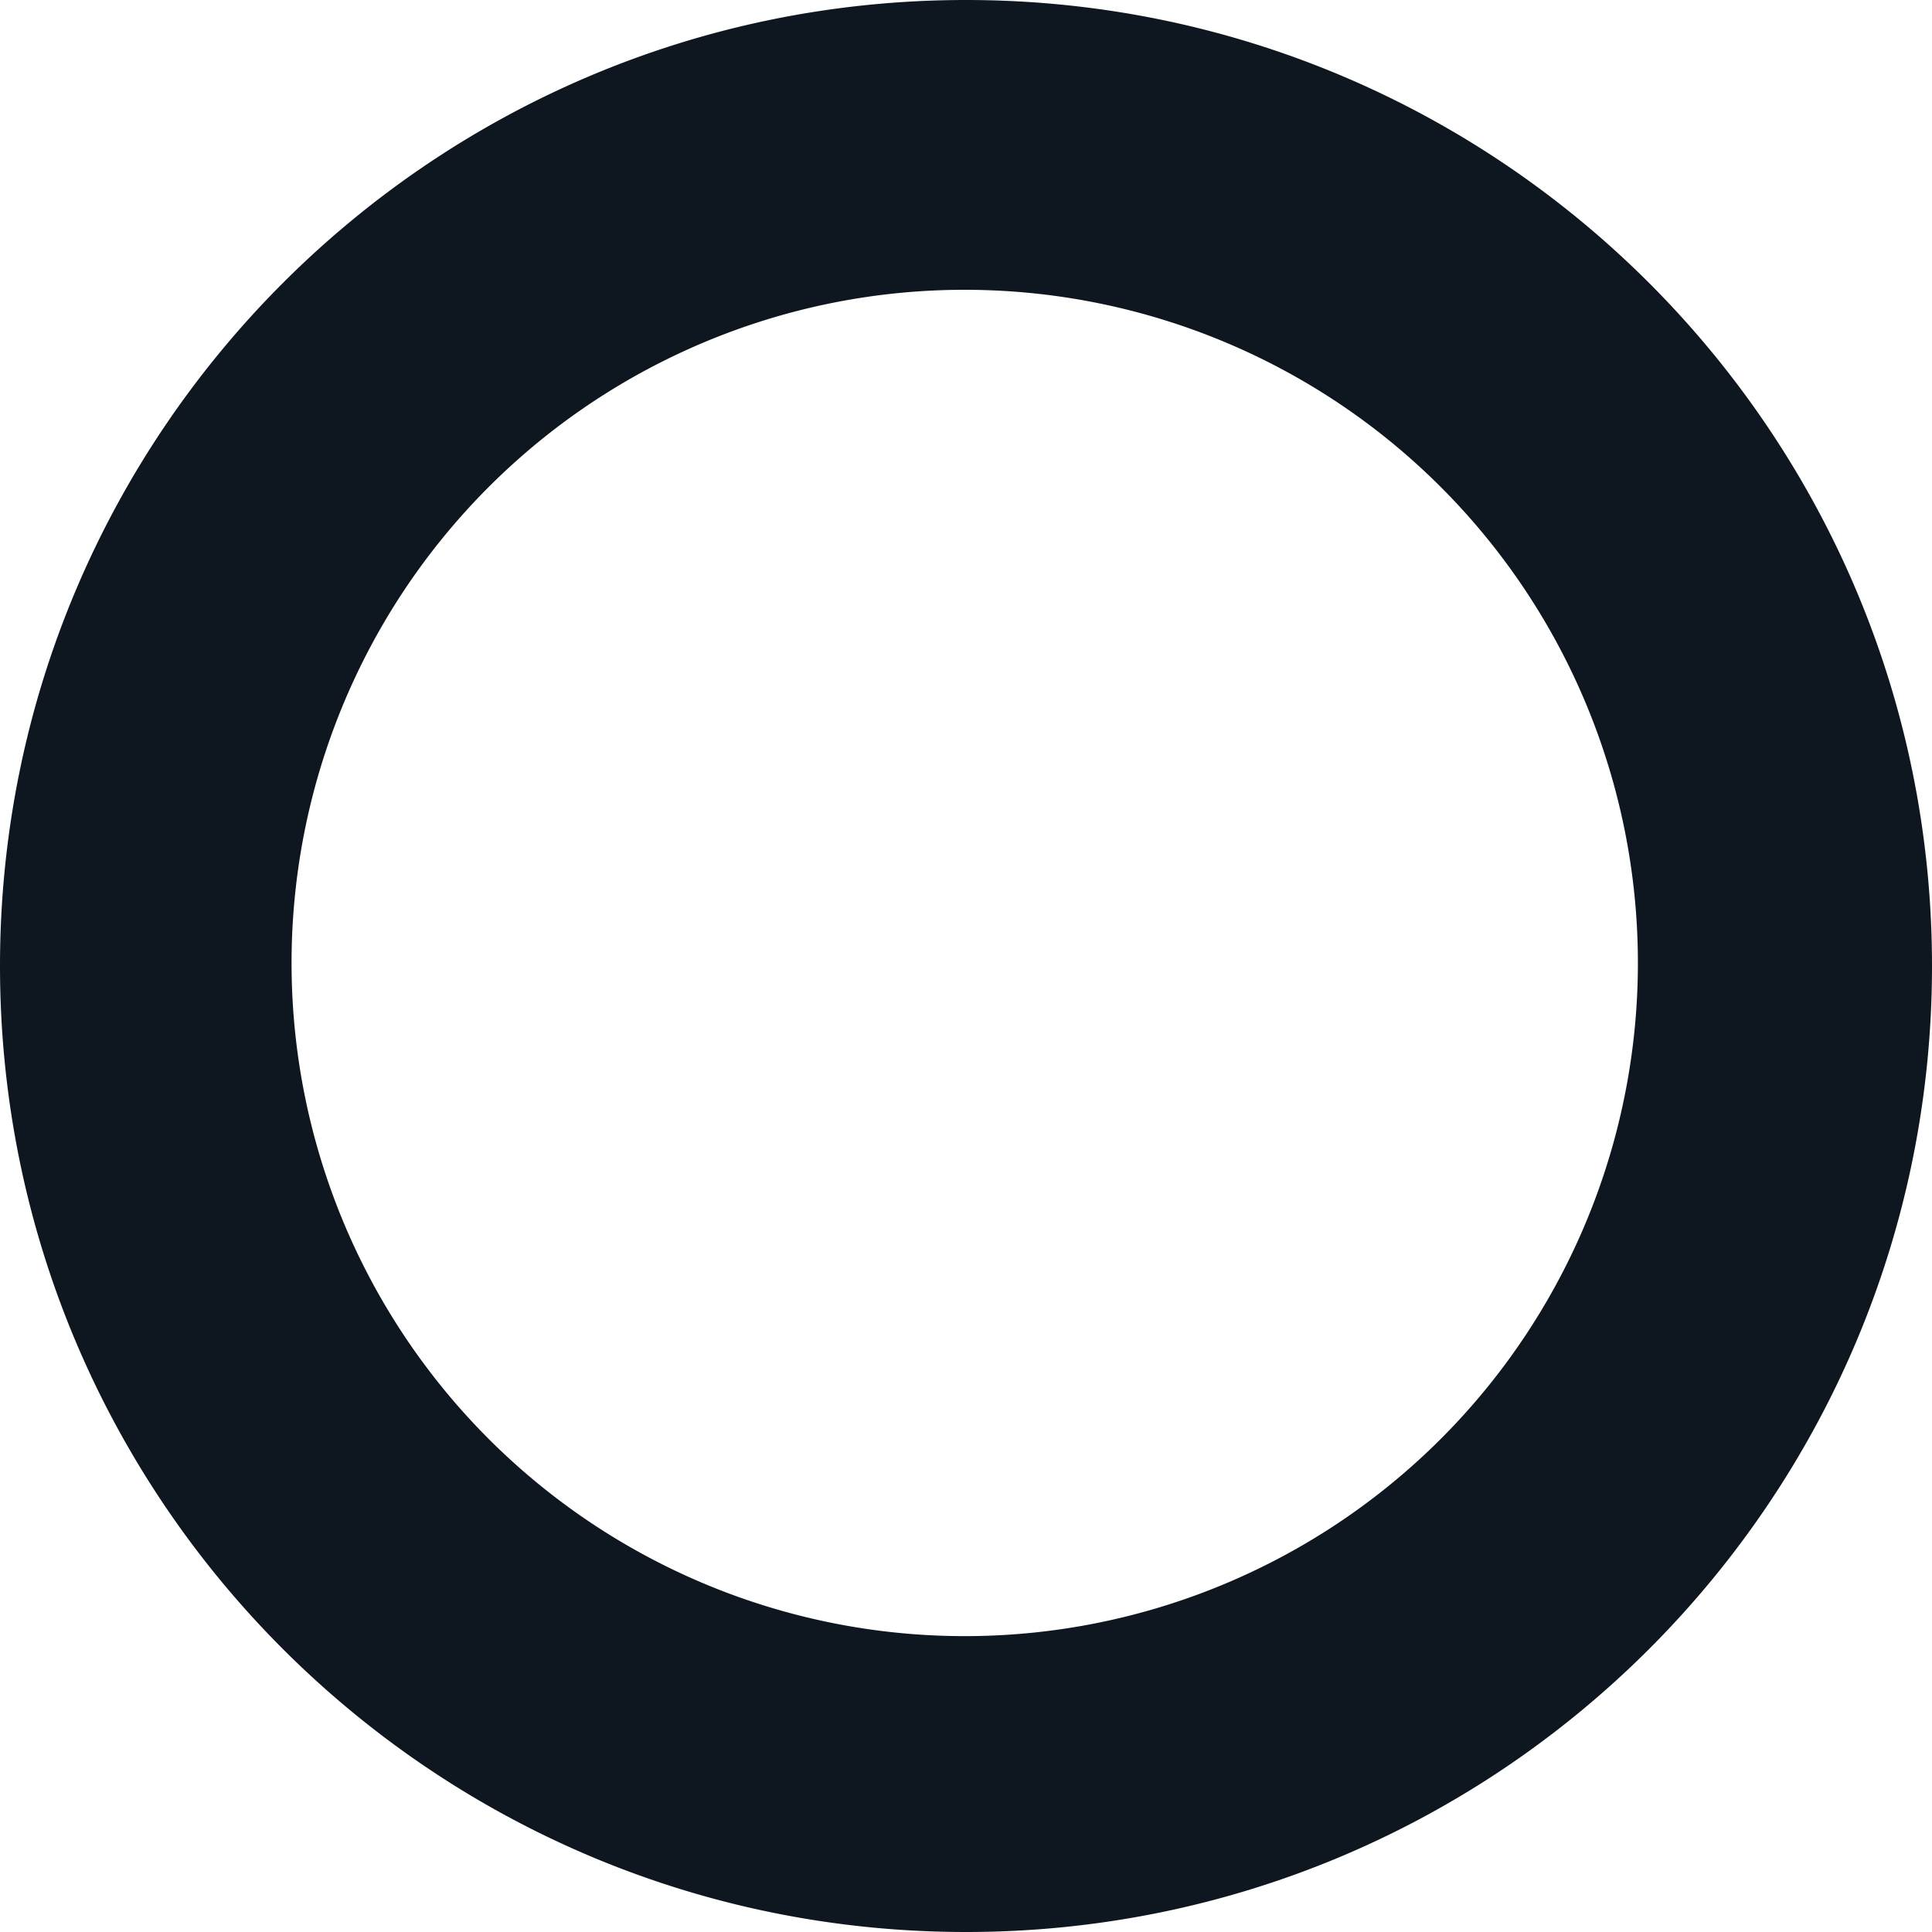 <svg xmlns="http://www.w3.org/2000/svg" viewBox="0 0 1000 1000"><defs><style>.cls-1{fill:#0e1720;}</style></defs><title>circle</title><g id="Layer_2" data-name="Layer 2"><g id="Layer_1-2" data-name="Layer 1"><path class="cls-1" d="M500,150a348.43,348.43,0,1,1-136.19,27.44A347.64,347.64,0,0,1,500,150M500,0C223.86,0,0,223.86,0,500s223.86,500,500,500,500-223.86,500-500S776.14,0,500,0Z"/></g></g></svg>